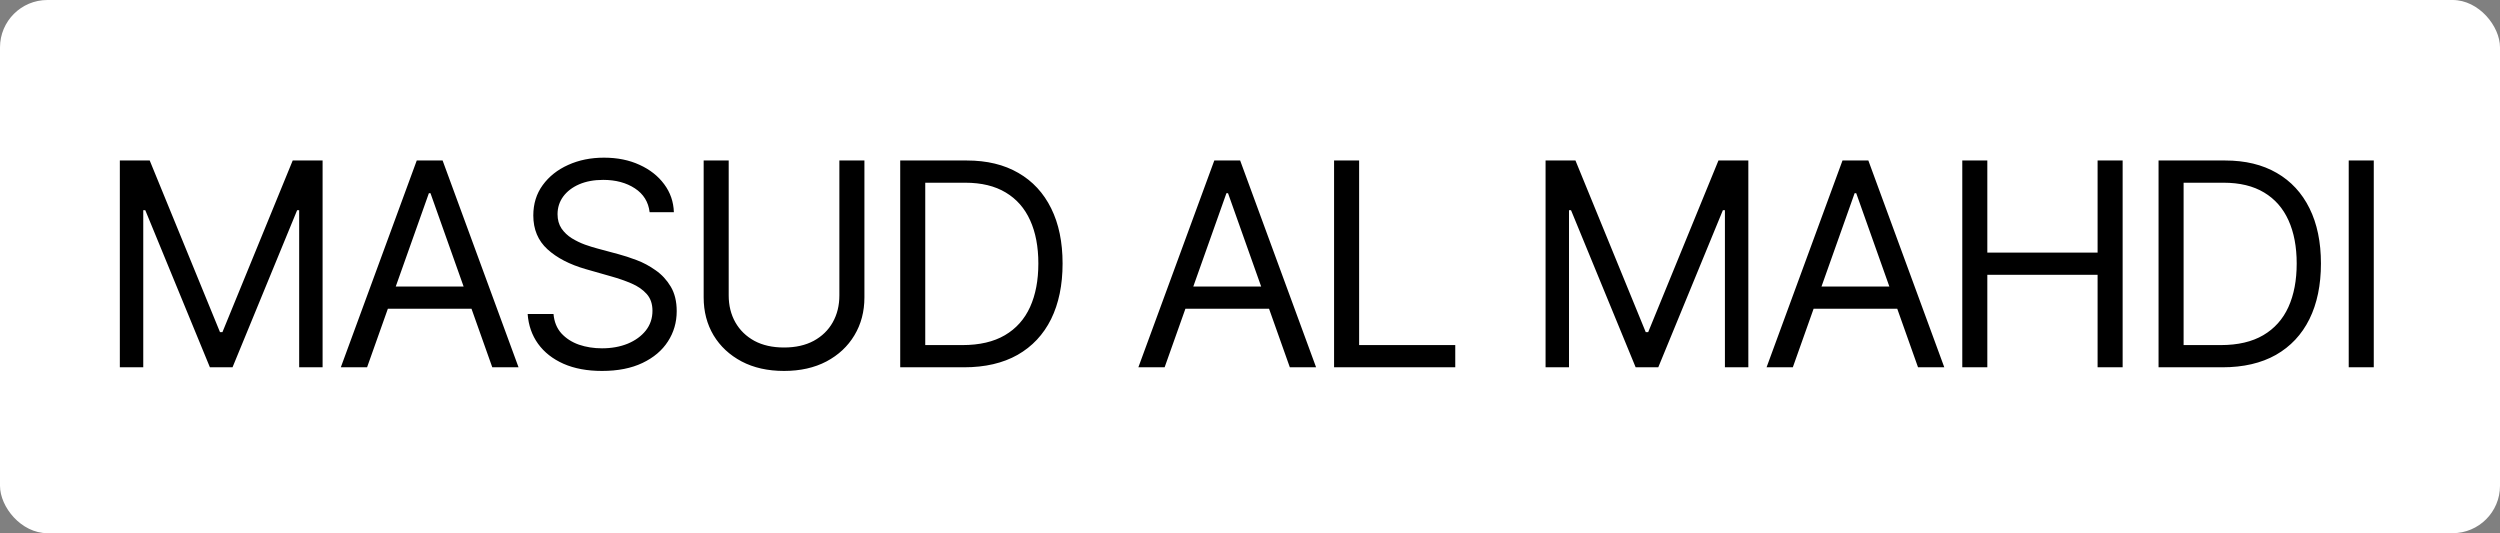 <svg width="211" height="45" viewBox="0 0 211 45" fill="none" xmlns="http://www.w3.org/2000/svg">
<rect x="0" y="0" width="211" height="45" fill="#808080" stroke="none"/>
<rect width="211" height="45" rx="4" fill="white"/>
<path d="M10.114 13.546H12.636L18.568 28.034H18.773L24.704 13.546H27.227V31H25.25V17.739H25.079L19.625 31H17.716L12.261 17.739H12.091V31H10.114V13.546ZM30.981 31H28.765L35.174 13.546H37.356L43.765 31H41.549L36.333 16.307H36.197L30.981 31ZM31.799 24.182H40.731V26.057H31.799V24.182ZM54.829 17.909C54.727 17.046 54.312 16.375 53.585 15.898C52.858 15.421 51.966 15.182 50.909 15.182C50.136 15.182 49.46 15.307 48.88 15.557C48.307 15.807 47.858 16.151 47.534 16.588C47.216 17.026 47.057 17.523 47.057 18.079C47.057 18.546 47.167 18.946 47.389 19.281C47.616 19.611 47.906 19.886 48.258 20.108C48.611 20.324 48.98 20.503 49.366 20.645C49.753 20.781 50.108 20.892 50.432 20.977L52.204 21.454C52.659 21.574 53.165 21.739 53.721 21.949C54.284 22.159 54.821 22.446 55.332 22.81C55.849 23.168 56.275 23.628 56.611 24.19C56.946 24.753 57.114 25.443 57.114 26.261C57.114 27.204 56.866 28.057 56.372 28.818C55.883 29.579 55.167 30.185 54.224 30.634C53.287 31.082 52.148 31.307 50.807 31.307C49.557 31.307 48.474 31.105 47.559 30.702C46.65 30.298 45.934 29.736 45.412 29.014C44.895 28.293 44.602 27.454 44.534 26.5H46.716C46.773 27.159 46.994 27.704 47.38 28.136C47.773 28.562 48.267 28.881 48.864 29.091C49.466 29.296 50.114 29.398 50.807 29.398C51.614 29.398 52.338 29.267 52.98 29.006C53.622 28.739 54.13 28.369 54.505 27.898C54.88 27.421 55.068 26.864 55.068 26.227C55.068 25.648 54.906 25.176 54.582 24.812C54.258 24.449 53.832 24.153 53.304 23.926C52.775 23.699 52.204 23.5 51.591 23.329L49.443 22.716C48.079 22.324 47 21.764 46.204 21.037C45.409 20.31 45.011 19.358 45.011 18.182C45.011 17.204 45.275 16.352 45.804 15.625C46.338 14.892 47.054 14.324 47.952 13.921C48.855 13.511 49.864 13.307 50.977 13.307C52.102 13.307 53.102 13.508 53.977 13.912C54.852 14.31 55.545 14.855 56.057 15.548C56.574 16.241 56.846 17.028 56.875 17.909H54.829ZM70.843 13.546H72.957V25.102C72.957 26.296 72.676 27.361 72.113 28.298C71.556 29.23 70.769 29.966 69.752 30.506C68.735 31.04 67.542 31.307 66.173 31.307C64.803 31.307 63.61 31.04 62.593 30.506C61.576 29.966 60.786 29.23 60.224 28.298C59.667 27.361 59.389 26.296 59.389 25.102V13.546H61.502V24.932C61.502 25.784 61.69 26.543 62.065 27.207C62.44 27.866 62.974 28.386 63.667 28.767C64.366 29.142 65.201 29.329 66.173 29.329C67.144 29.329 67.98 29.142 68.678 28.767C69.377 28.386 69.911 27.866 70.281 27.207C70.656 26.543 70.843 25.784 70.843 24.932V13.546ZM81.364 31H75.978V13.546H81.603C83.296 13.546 84.745 13.895 85.949 14.594C87.154 15.287 88.077 16.284 88.719 17.585C89.361 18.881 89.682 20.432 89.682 22.239C89.682 24.057 89.358 25.622 88.711 26.935C88.063 28.241 87.12 29.247 85.881 29.952C84.642 30.651 83.137 31 81.364 31ZM78.091 29.125H81.228C82.671 29.125 83.867 28.847 84.816 28.29C85.765 27.733 86.472 26.94 86.938 25.912C87.404 24.884 87.637 23.659 87.637 22.239C87.637 20.829 87.407 19.616 86.946 18.599C86.486 17.577 85.799 16.793 84.884 16.247C83.969 15.696 82.83 15.421 81.466 15.421H78.091V29.125ZM98.294 31H96.078L102.487 13.546H104.669L111.078 31H108.862L103.646 16.307H103.51L98.294 31ZM99.112 24.182H108.044V26.057H99.112V24.182ZM112.596 31V13.546H114.71V29.125H122.824V31H112.596ZM130.446 13.546H132.969L138.901 28.034H139.106L145.037 13.546H147.56V31H145.583V17.739H145.412L139.958 31H138.049L132.594 17.739H132.424V31H130.446V13.546ZM151.314 31H149.098L155.507 13.546H157.689L164.098 31H161.882L156.666 16.307H156.53L151.314 31ZM152.132 24.182H161.064V26.057H152.132V24.182ZM165.617 31V13.546H167.73V21.318H177.037V13.546H179.151V31H177.037V23.193H167.73V31H165.617ZM187.569 31H182.182V13.546H187.807C189.501 13.546 190.949 13.895 192.154 14.594C193.359 15.287 194.282 16.284 194.924 17.585C195.566 18.881 195.887 20.432 195.887 22.239C195.887 24.057 195.563 25.622 194.915 26.935C194.268 28.241 193.324 29.247 192.086 29.952C190.847 30.651 189.341 31 187.569 31ZM184.296 29.125H187.432C188.876 29.125 190.072 28.847 191.02 28.29C191.969 27.733 192.677 26.94 193.143 25.912C193.609 24.884 193.841 23.659 193.841 22.239C193.841 20.829 193.611 19.616 193.151 18.599C192.691 17.577 192.003 16.793 191.089 16.247C190.174 15.696 189.035 15.421 187.671 15.421H184.296V29.125ZM200.346 13.546V31H198.232V13.546H200.346Z" fill="black"/>
</svg>
